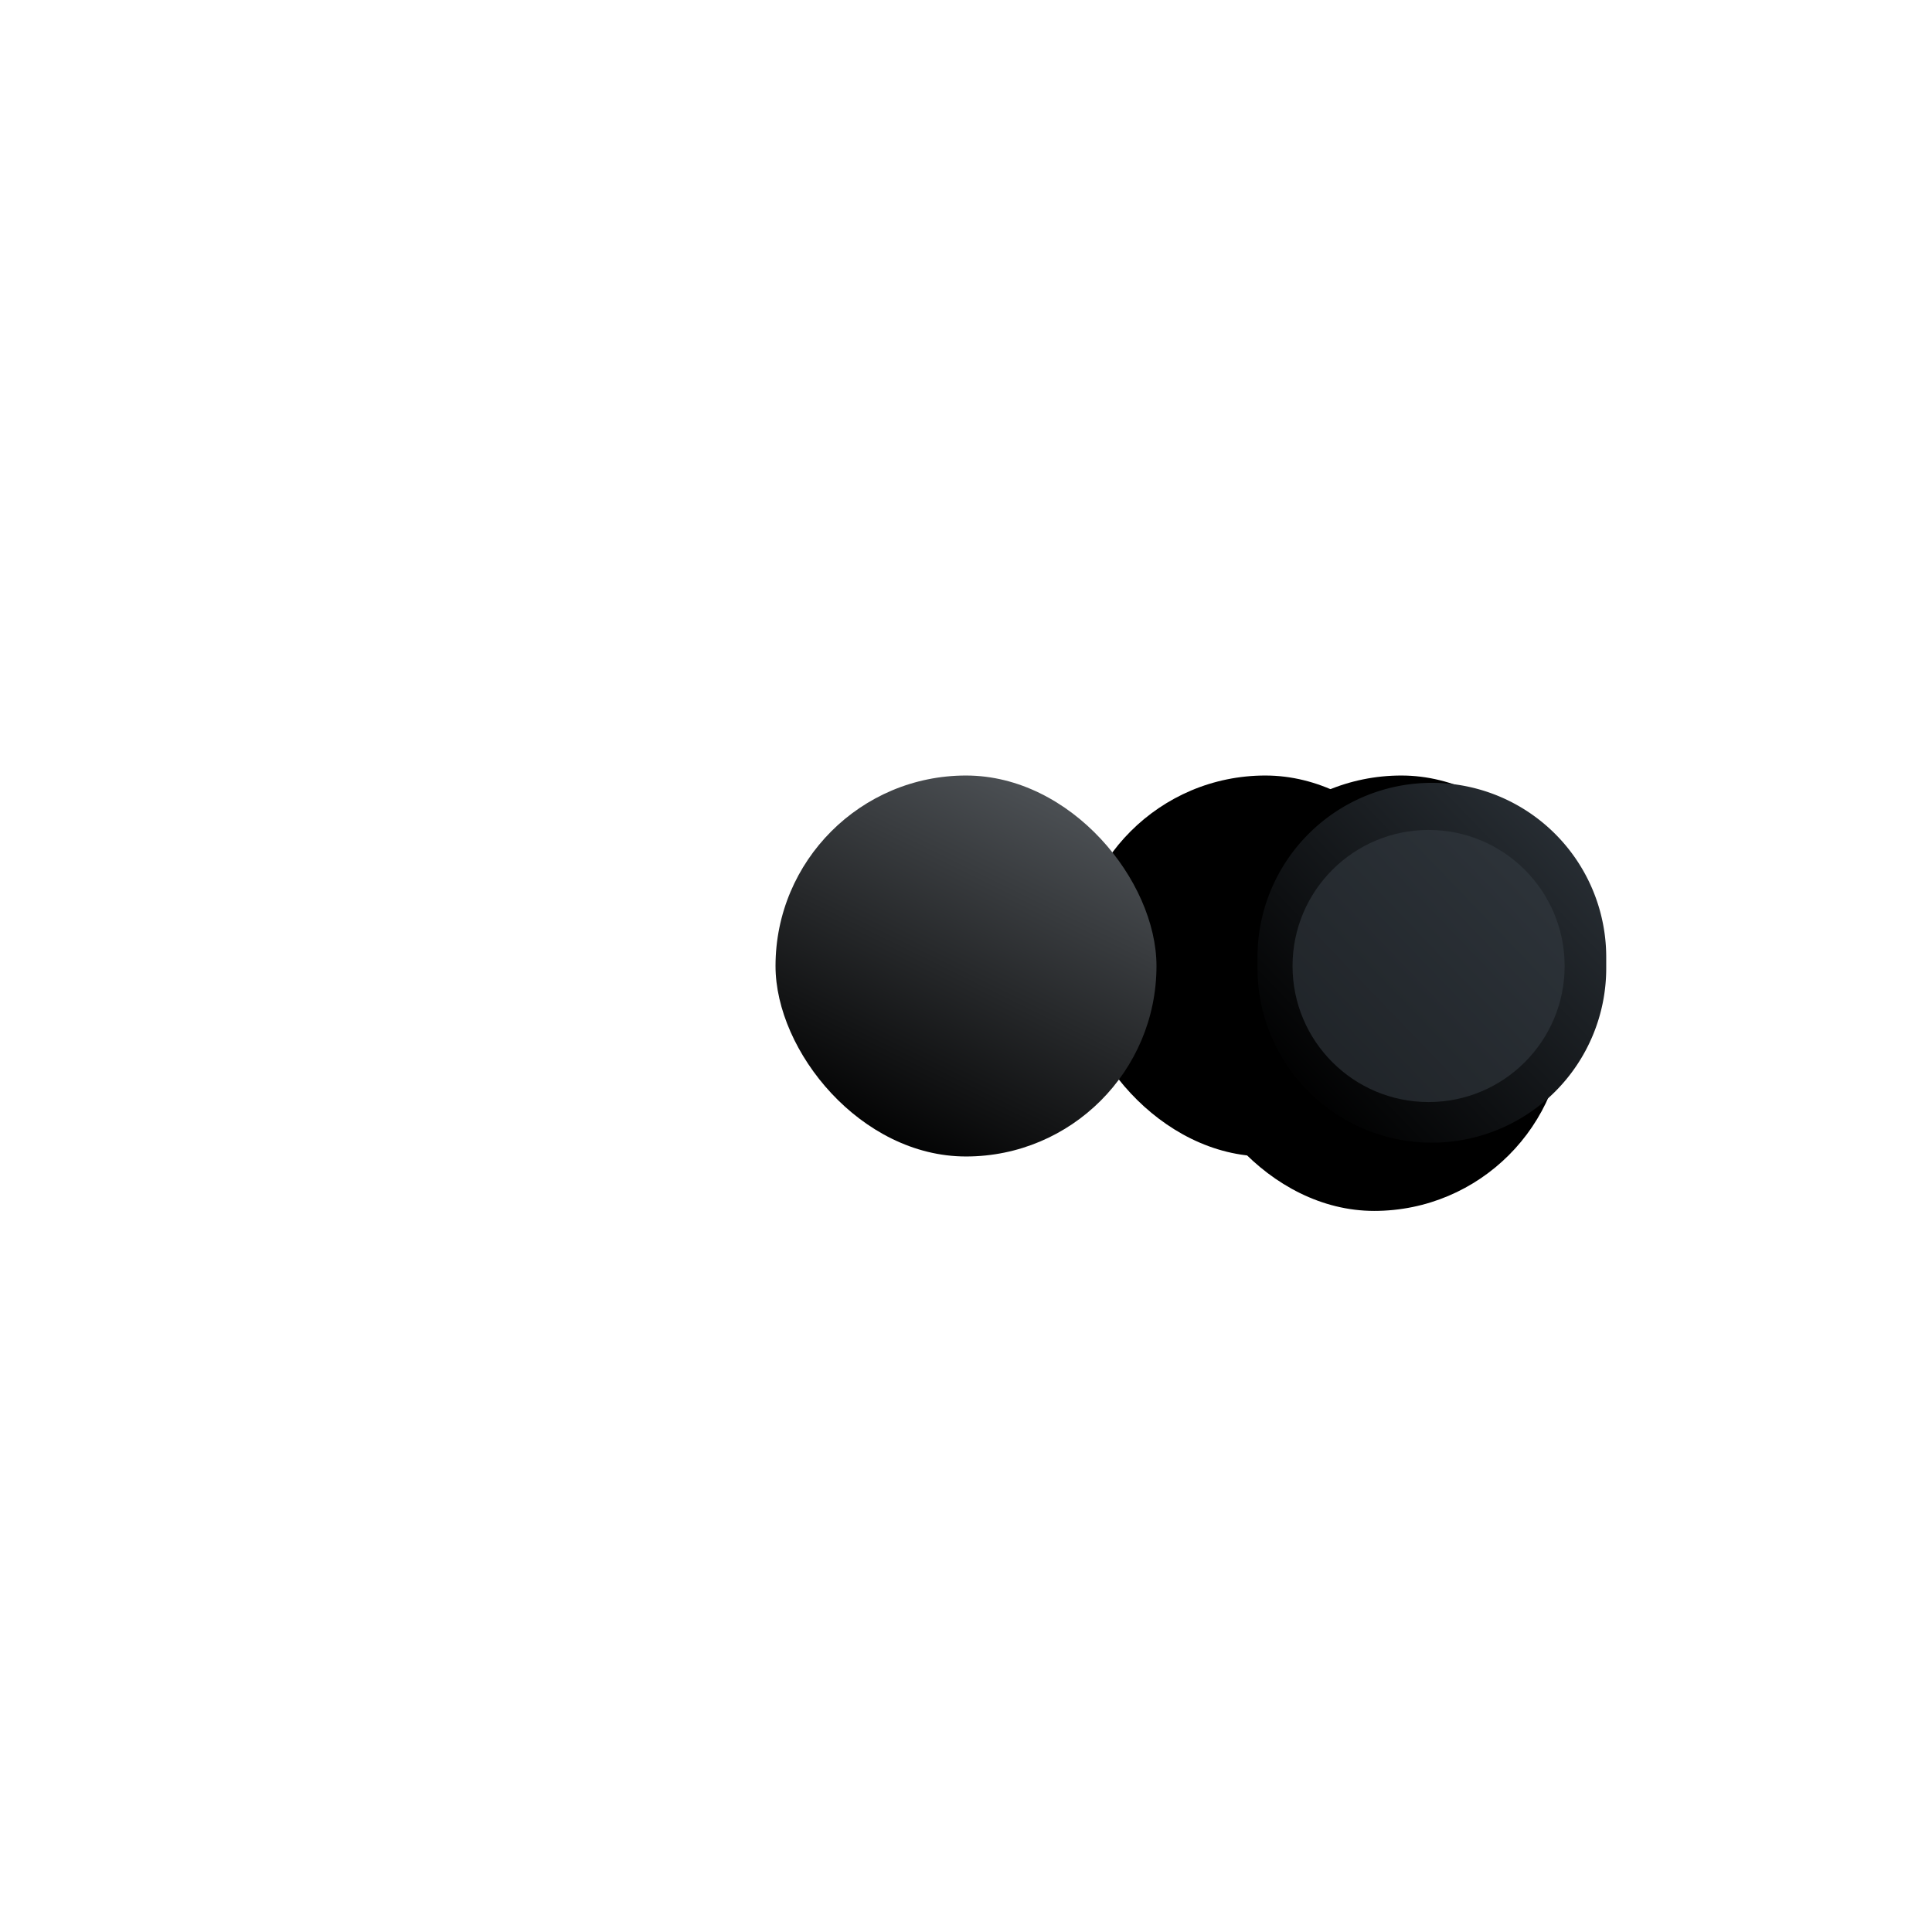 <svg xmlns="http://www.w3.org/2000/svg" xmlns:xlink="http://www.w3.org/1999/xlink" width="71" height="71" viewBox="0 0 71 71"><defs><style>.a{fill:inherit;}.b{fill:url(#j);}.c{fill:url(#m);}.d{fill:#343b43;opacity:0.576;}.e{filter:url(#k);}.f{filter:url(#h);}.g{filter:url(#e);}.h{filter:url(#b);}</style><linearGradient id="a" x1="0.089" y1="0.96" x2="0.942" y2="0.063" gradientUnits="objectBoundingBox"><stop offset="0" stop-color="#030507"/><stop offset="1" stop-color="#2d343b"/></linearGradient><filter id="b" x="37.5" y="24.5" width="26" height="26" filterUnits="userSpaceOnUse"><feOffset dx="-2" dy="2" input="SourceAlpha"/><feGaussianBlur stdDeviation="2" result="c"/><feFlood flood-opacity="0.443"/><feComposite operator="in" in2="c"/><feComposite in="SourceGraphic"/></filter><filter id="e" x="43" y="27" width="17" height="17" filterUnits="userSpaceOnUse"><feOffset dx="-1" input="SourceAlpha"/><feGaussianBlur stdDeviation="0.5" result="f"/><feFlood flood-opacity="0.482"/><feComposite operator="in" in2="f"/><feComposite in="SourceGraphic"/></filter><filter id="h" x="32" y="21" width="29" height="29" filterUnits="userSpaceOnUse"><feOffset dx="-6" input="SourceAlpha"/><feGaussianBlur stdDeviation="2.5" result="i"/><feFlood flood-opacity="0.482"/><feComposite operator="in" in2="i"/><feComposite in="SourceGraphic"/></filter><linearGradient id="j" x1="0.28" y1="1" x2="0.734" y2="0.07" gradientUnits="objectBoundingBox"><stop offset="0"/><stop offset="1" stop-color="#4b4f53"/></linearGradient><filter id="k" x="0" y="0" width="71" height="71" filterUnits="userSpaceOnUse"><feOffset dx="-17" input="SourceAlpha"/><feGaussianBlur stdDeviation="9.5" result="l"/><feFlood flood-opacity="0.251"/><feComposite operator="in" in2="l"/><feComposite in="SourceGraphic"/></filter><linearGradient id="m" x1="0.117" y1="0.885" x2="0.884" y2="0.125" gradientUnits="objectBoundingBox"><stop offset="0"/><stop offset="1" stop-color="#282e34"/></linearGradient></defs><g transform="translate(209 -253.5)"><g class="h" transform="matrix(1, 0, 0, 1, -209, 253.5)"><rect class="a" width="14" height="14" rx="7" transform="translate(45.5 28.5)"/></g><g class="g" transform="matrix(1, 0, 0, 1, -209, 253.5)"><rect class="a" width="14" height="14" rx="7" transform="translate(45.5 28.5)"/></g><g class="f" transform="matrix(1, 0, 0, 1, -209, 253.5)"><rect class="a" width="14" height="14" rx="7" transform="translate(45.5 28.5)"/></g><g class="e" transform="matrix(1, 0, 0, 1, -209, 253.5)"><rect class="b" width="14" height="14" rx="7" transform="translate(45.5 28.5)"/></g><path class="c" d="M6.408,0a6.408,6.408,0,0,1,6.408,6.408v.407A6.408,6.408,0,0,1,0,6.815V6.408A6.408,6.408,0,0,1,6.408,0Z" transform="translate(-162.788 282.269)"/><circle class="d" cx="5" cy="5" r="5" transform="translate(-161.5 284)"/></g></svg>